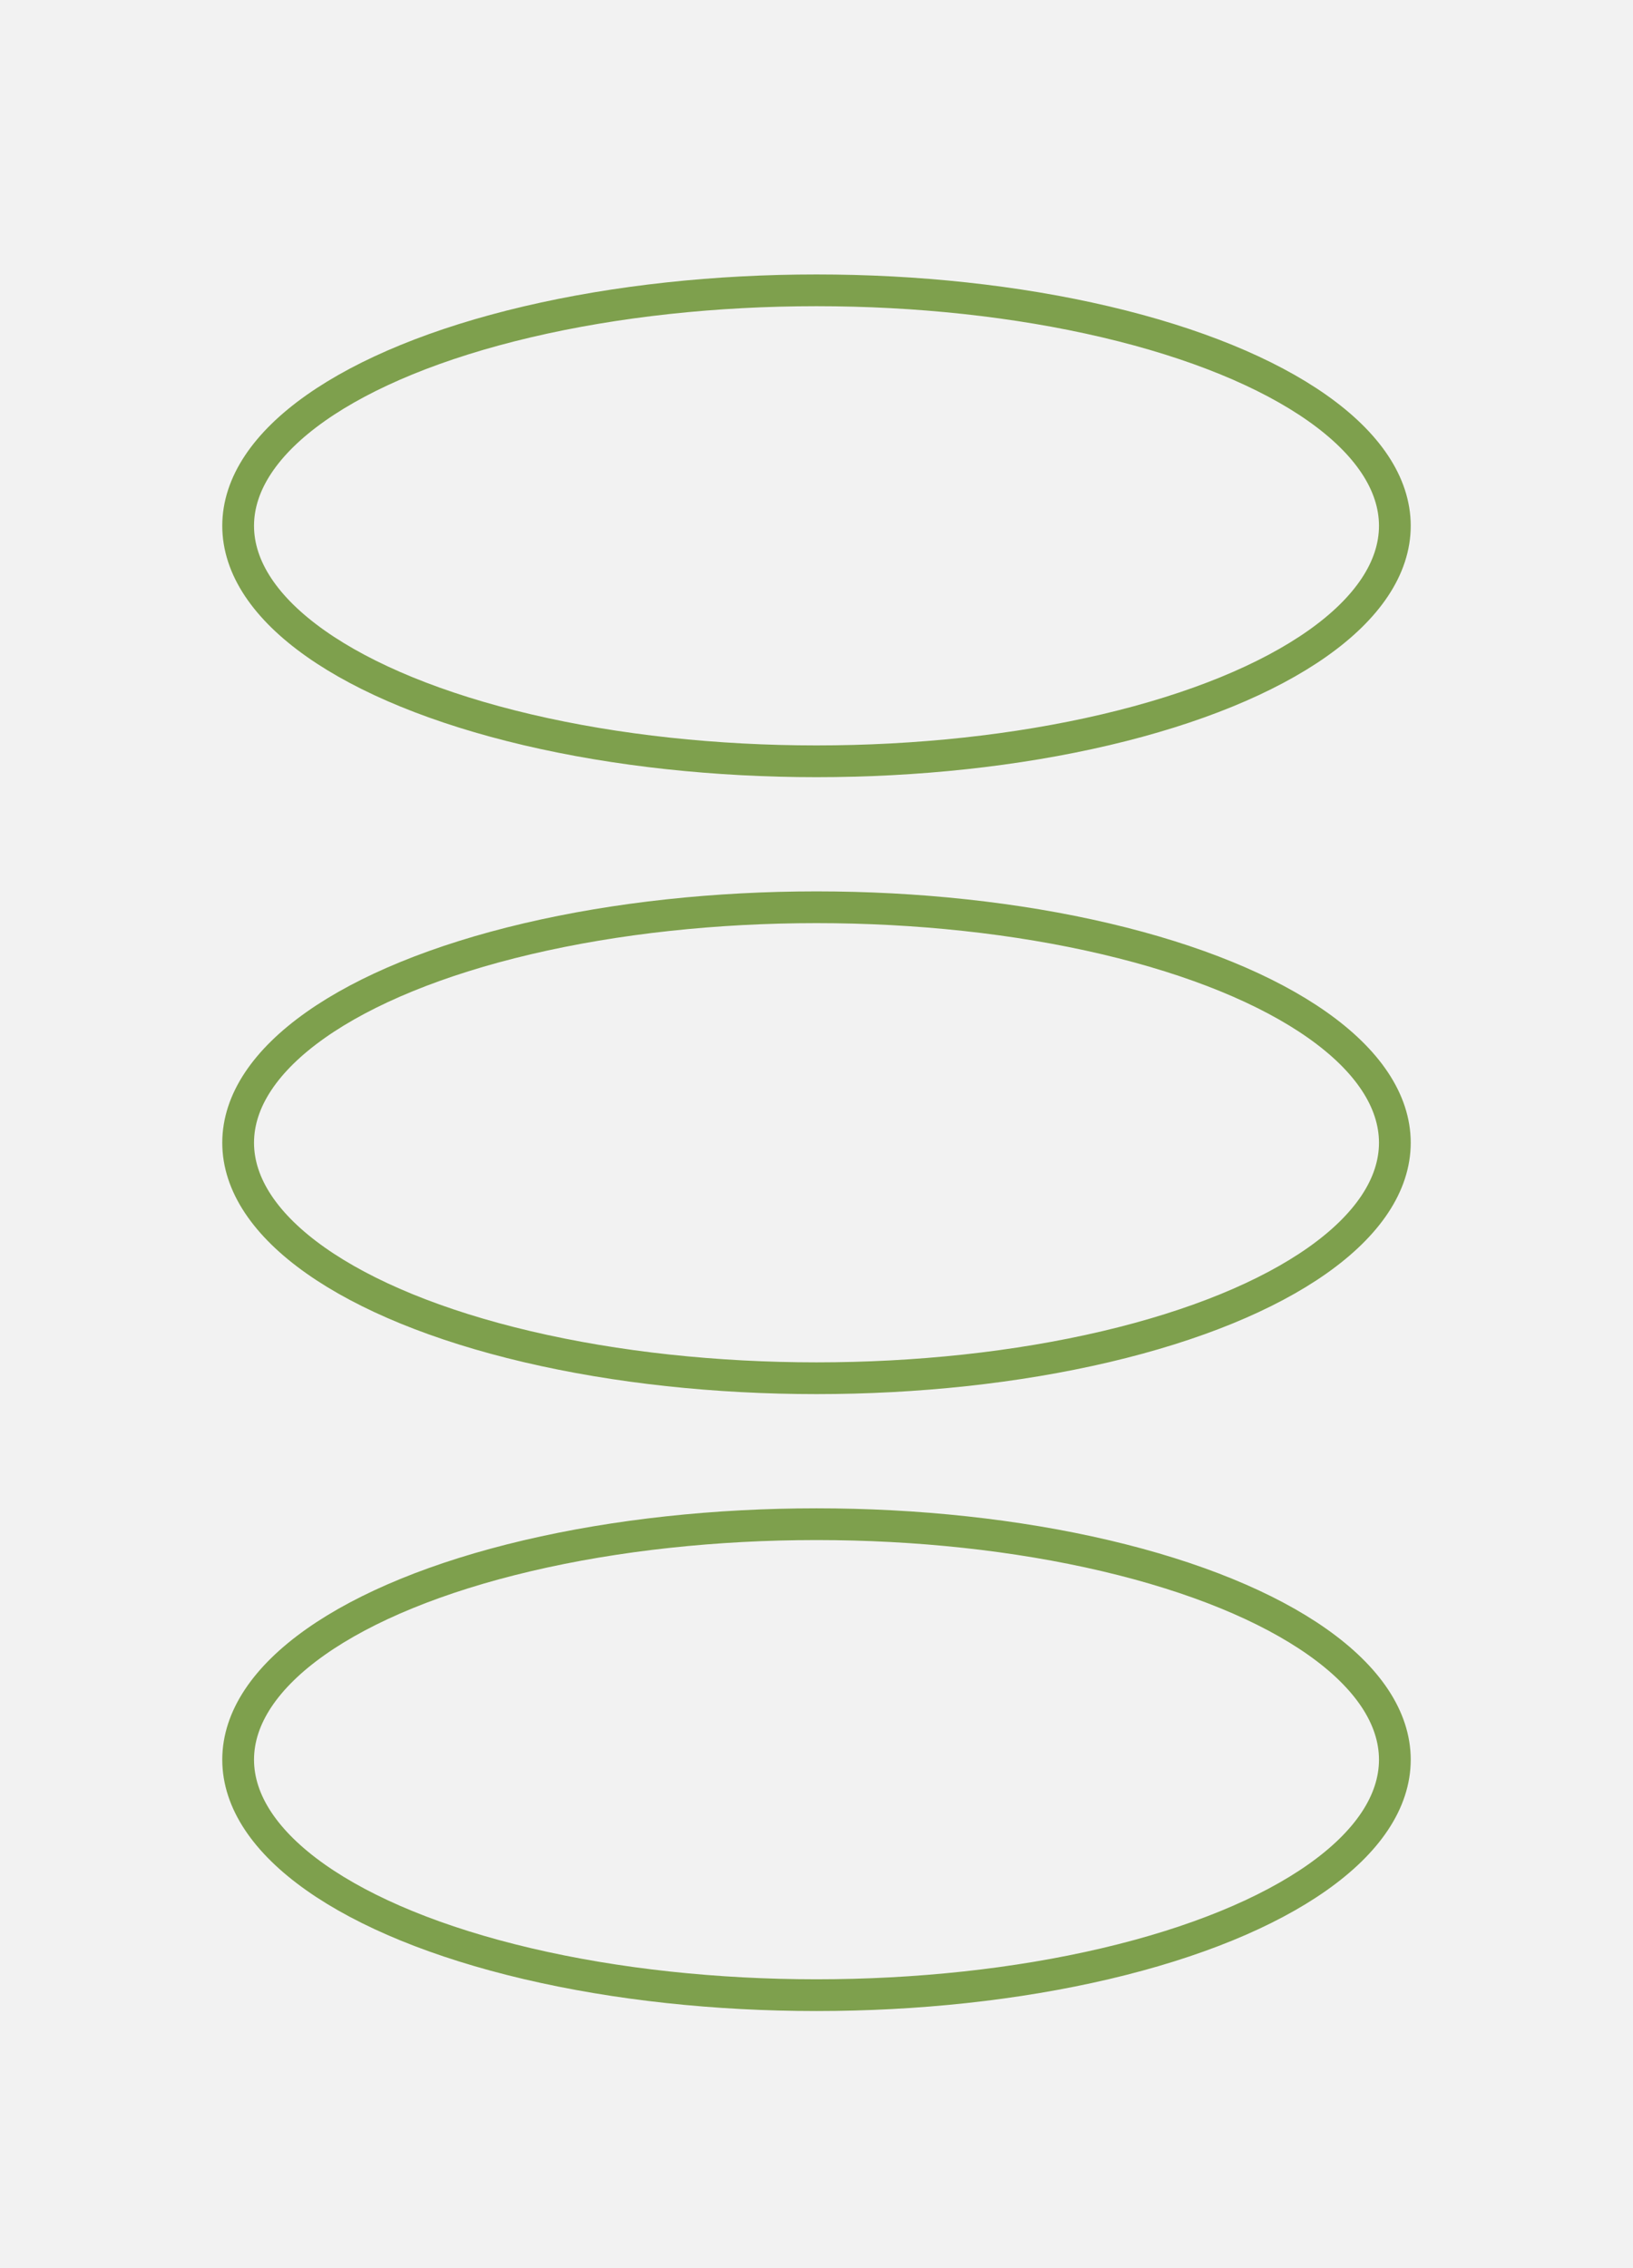 <?xml version="1.0" encoding="UTF-8" standalone="no"?>
<!-- Generator: Gravit.io -->
<svg xmlns="http://www.w3.org/2000/svg" xmlns:xlink="http://www.w3.org/1999/xlink" style="isolation:isolate" viewBox="0 0 360 500" width="360pt" height="500pt"><rect x="0" y="0" width="360" height="500" fill="#333333" stroke="none"/><defs><clipPath id="_clipPath_mLVCn63ObwMVacCdJsBKynBtoHk3bfGw"><rect width="360" height="500"/></clipPath></defs><g clip-path="url(#_clipPath_mLVCn63ObwMVacCdJsBKynBtoHk3bfGw)"><rect width="360" height="500" style="fill:rgb(242,242,242)"/><ellipse vector-effect="non-scaling-stroke" cx="180" cy="251.912" rx="127.5" ry="51.912" fill="rgb(242,242,242)" stroke-width="7" stroke="rgb(126,160,77)" stroke-linejoin="round" stroke-linecap="butt" stroke-miterlimit="1.414"/><ellipse vector-effect="non-scaling-stroke" cx="180" cy="387.912" rx="127.5" ry="51.912" fill="rgb(242,242,242)" stroke-width="7" stroke="rgb(126,160,77)" stroke-linejoin="round" stroke-linecap="butt" stroke-miterlimit="1.414"/><ellipse vector-effect="non-scaling-stroke" cx="180" cy="115.912" rx="127.5" ry="51.912" fill="rgb(242,242,242)" stroke-width="7" stroke="rgb(126,160,77)" stroke-linejoin="round" stroke-linecap="butt" stroke-miterlimit="1.414"/></g></svg>
